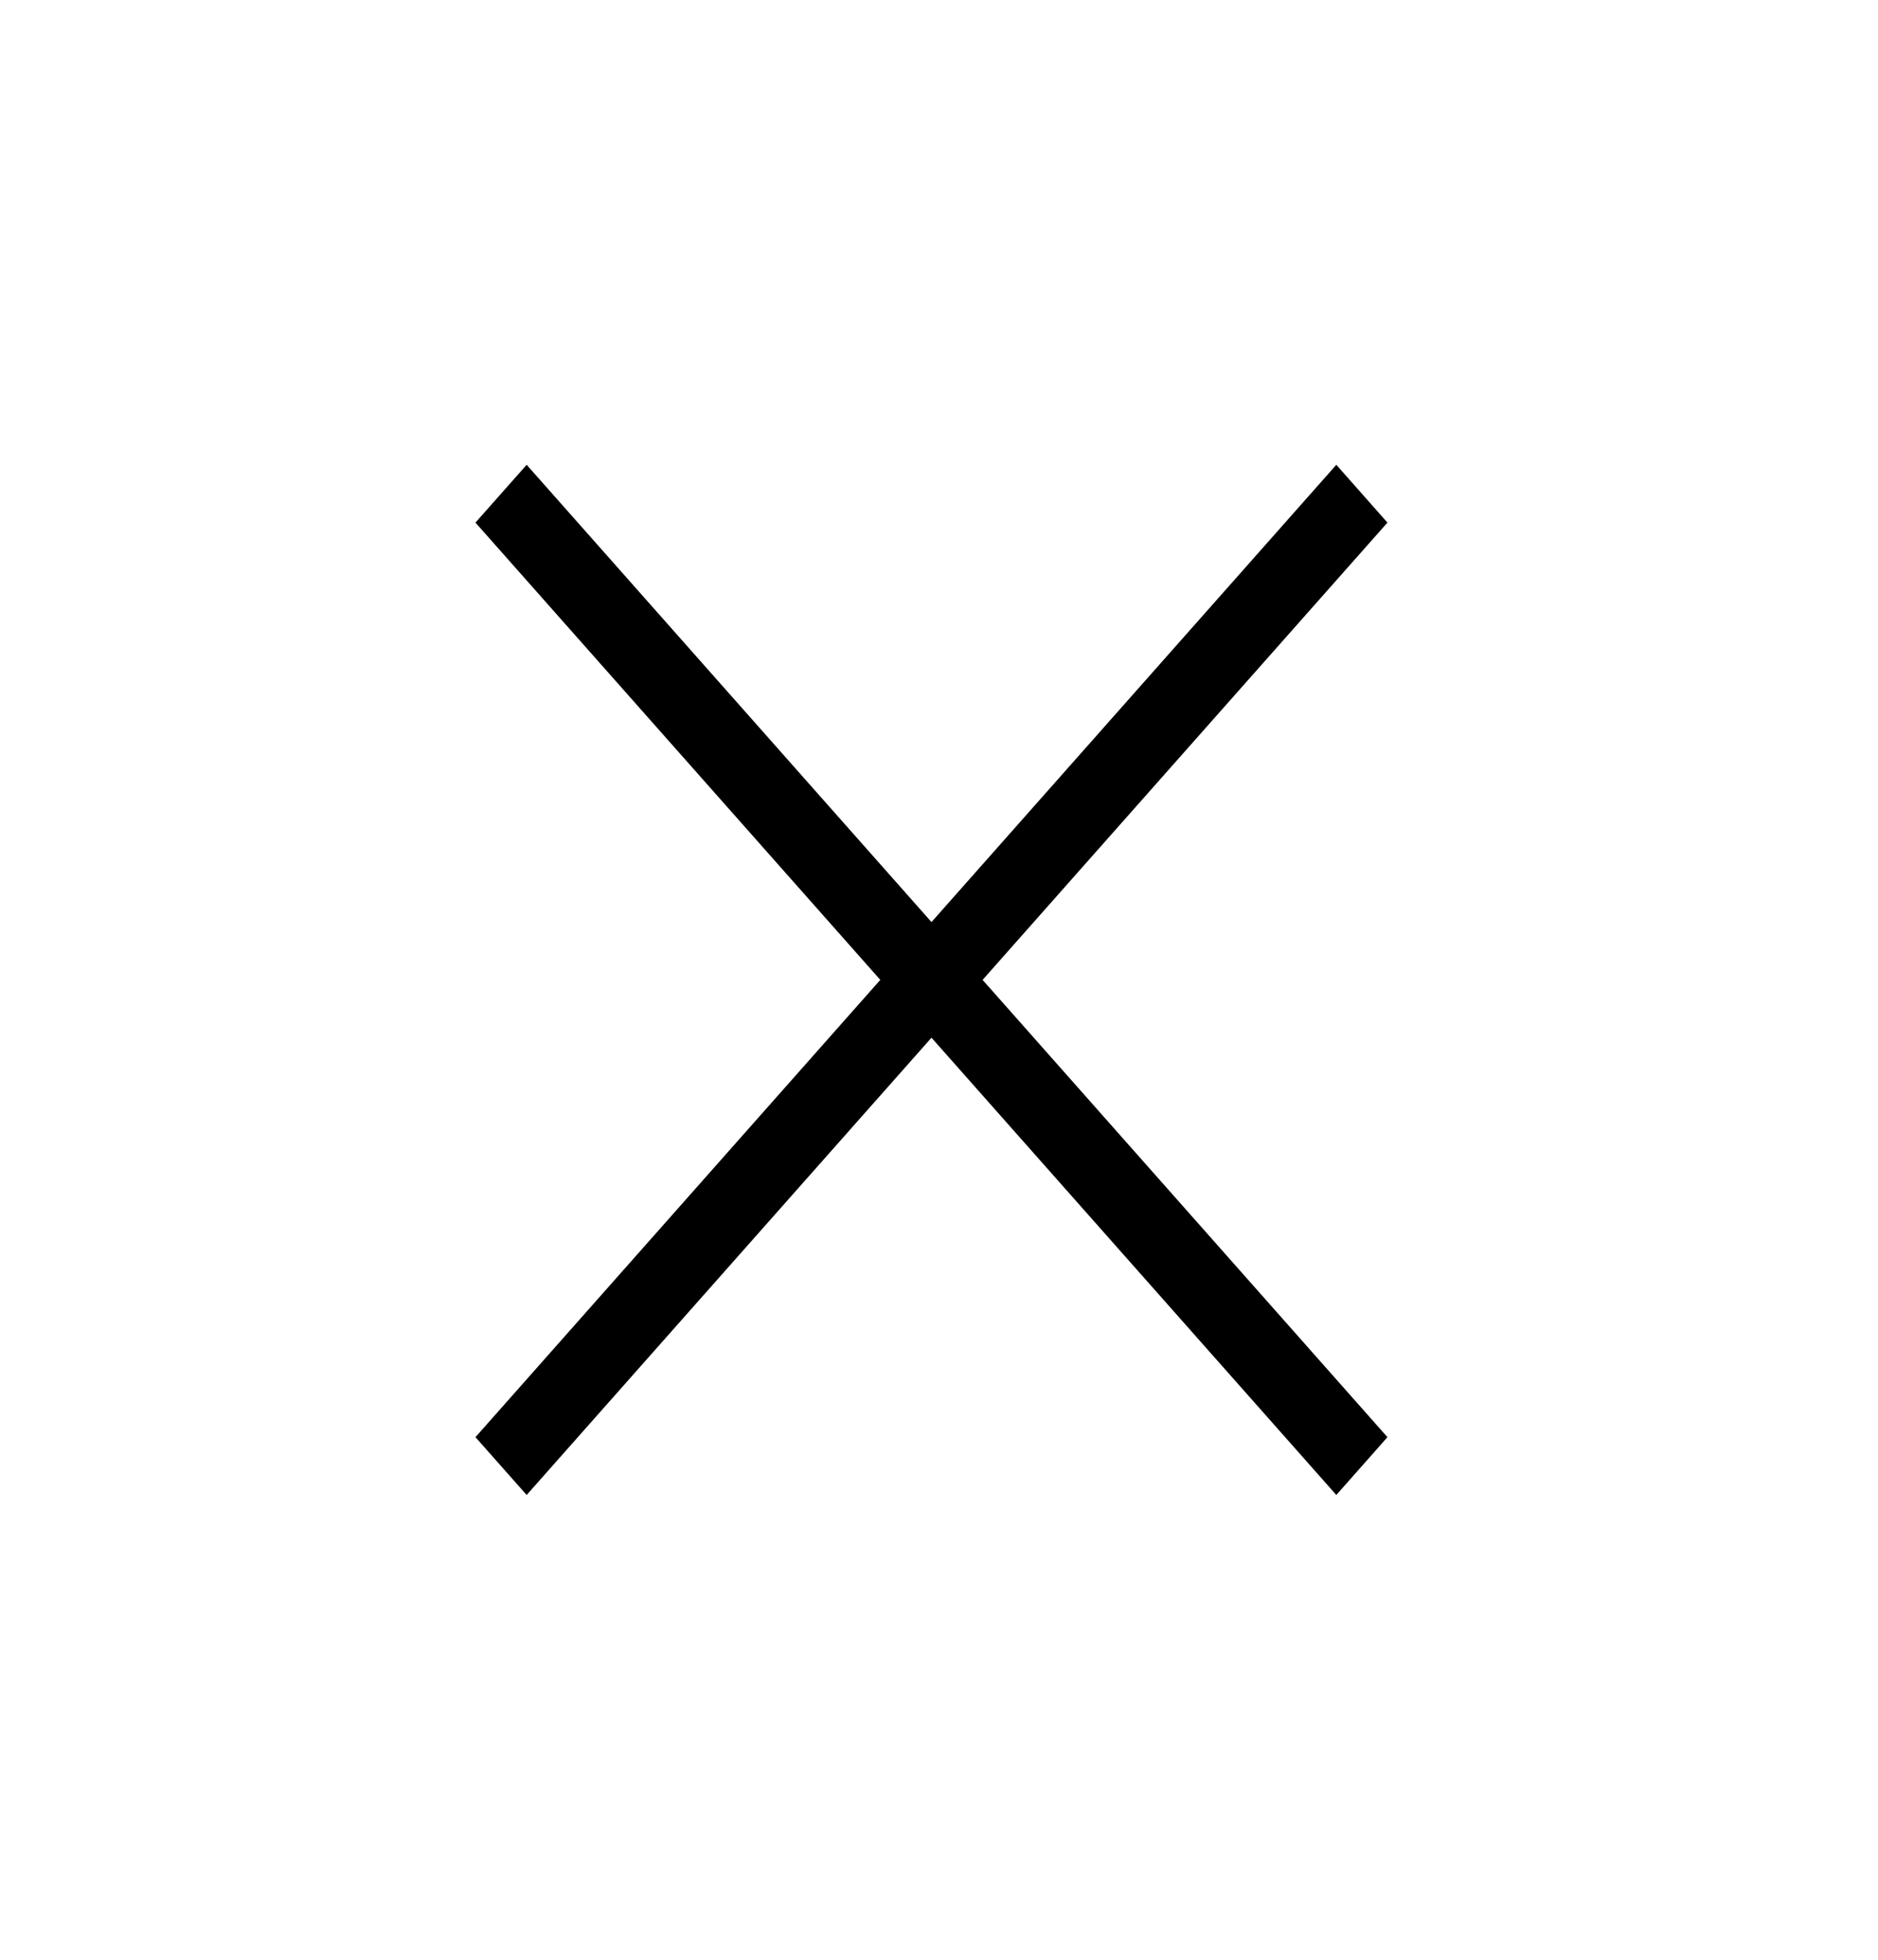 <svg width="23" height="24" viewBox="0 0 23 24" fill="none" xmlns="http://www.w3.org/2000/svg">
<path d="M6.45 18.308L5.823 17.6L10.781 12L5.823 6.4L6.45 5.692L11.408 11.292L16.366 5.692L16.992 6.4L12.034 12L16.992 17.6L16.366 18.308L11.408 12.708L6.45 18.308Z" fill="black"/>
</svg>
